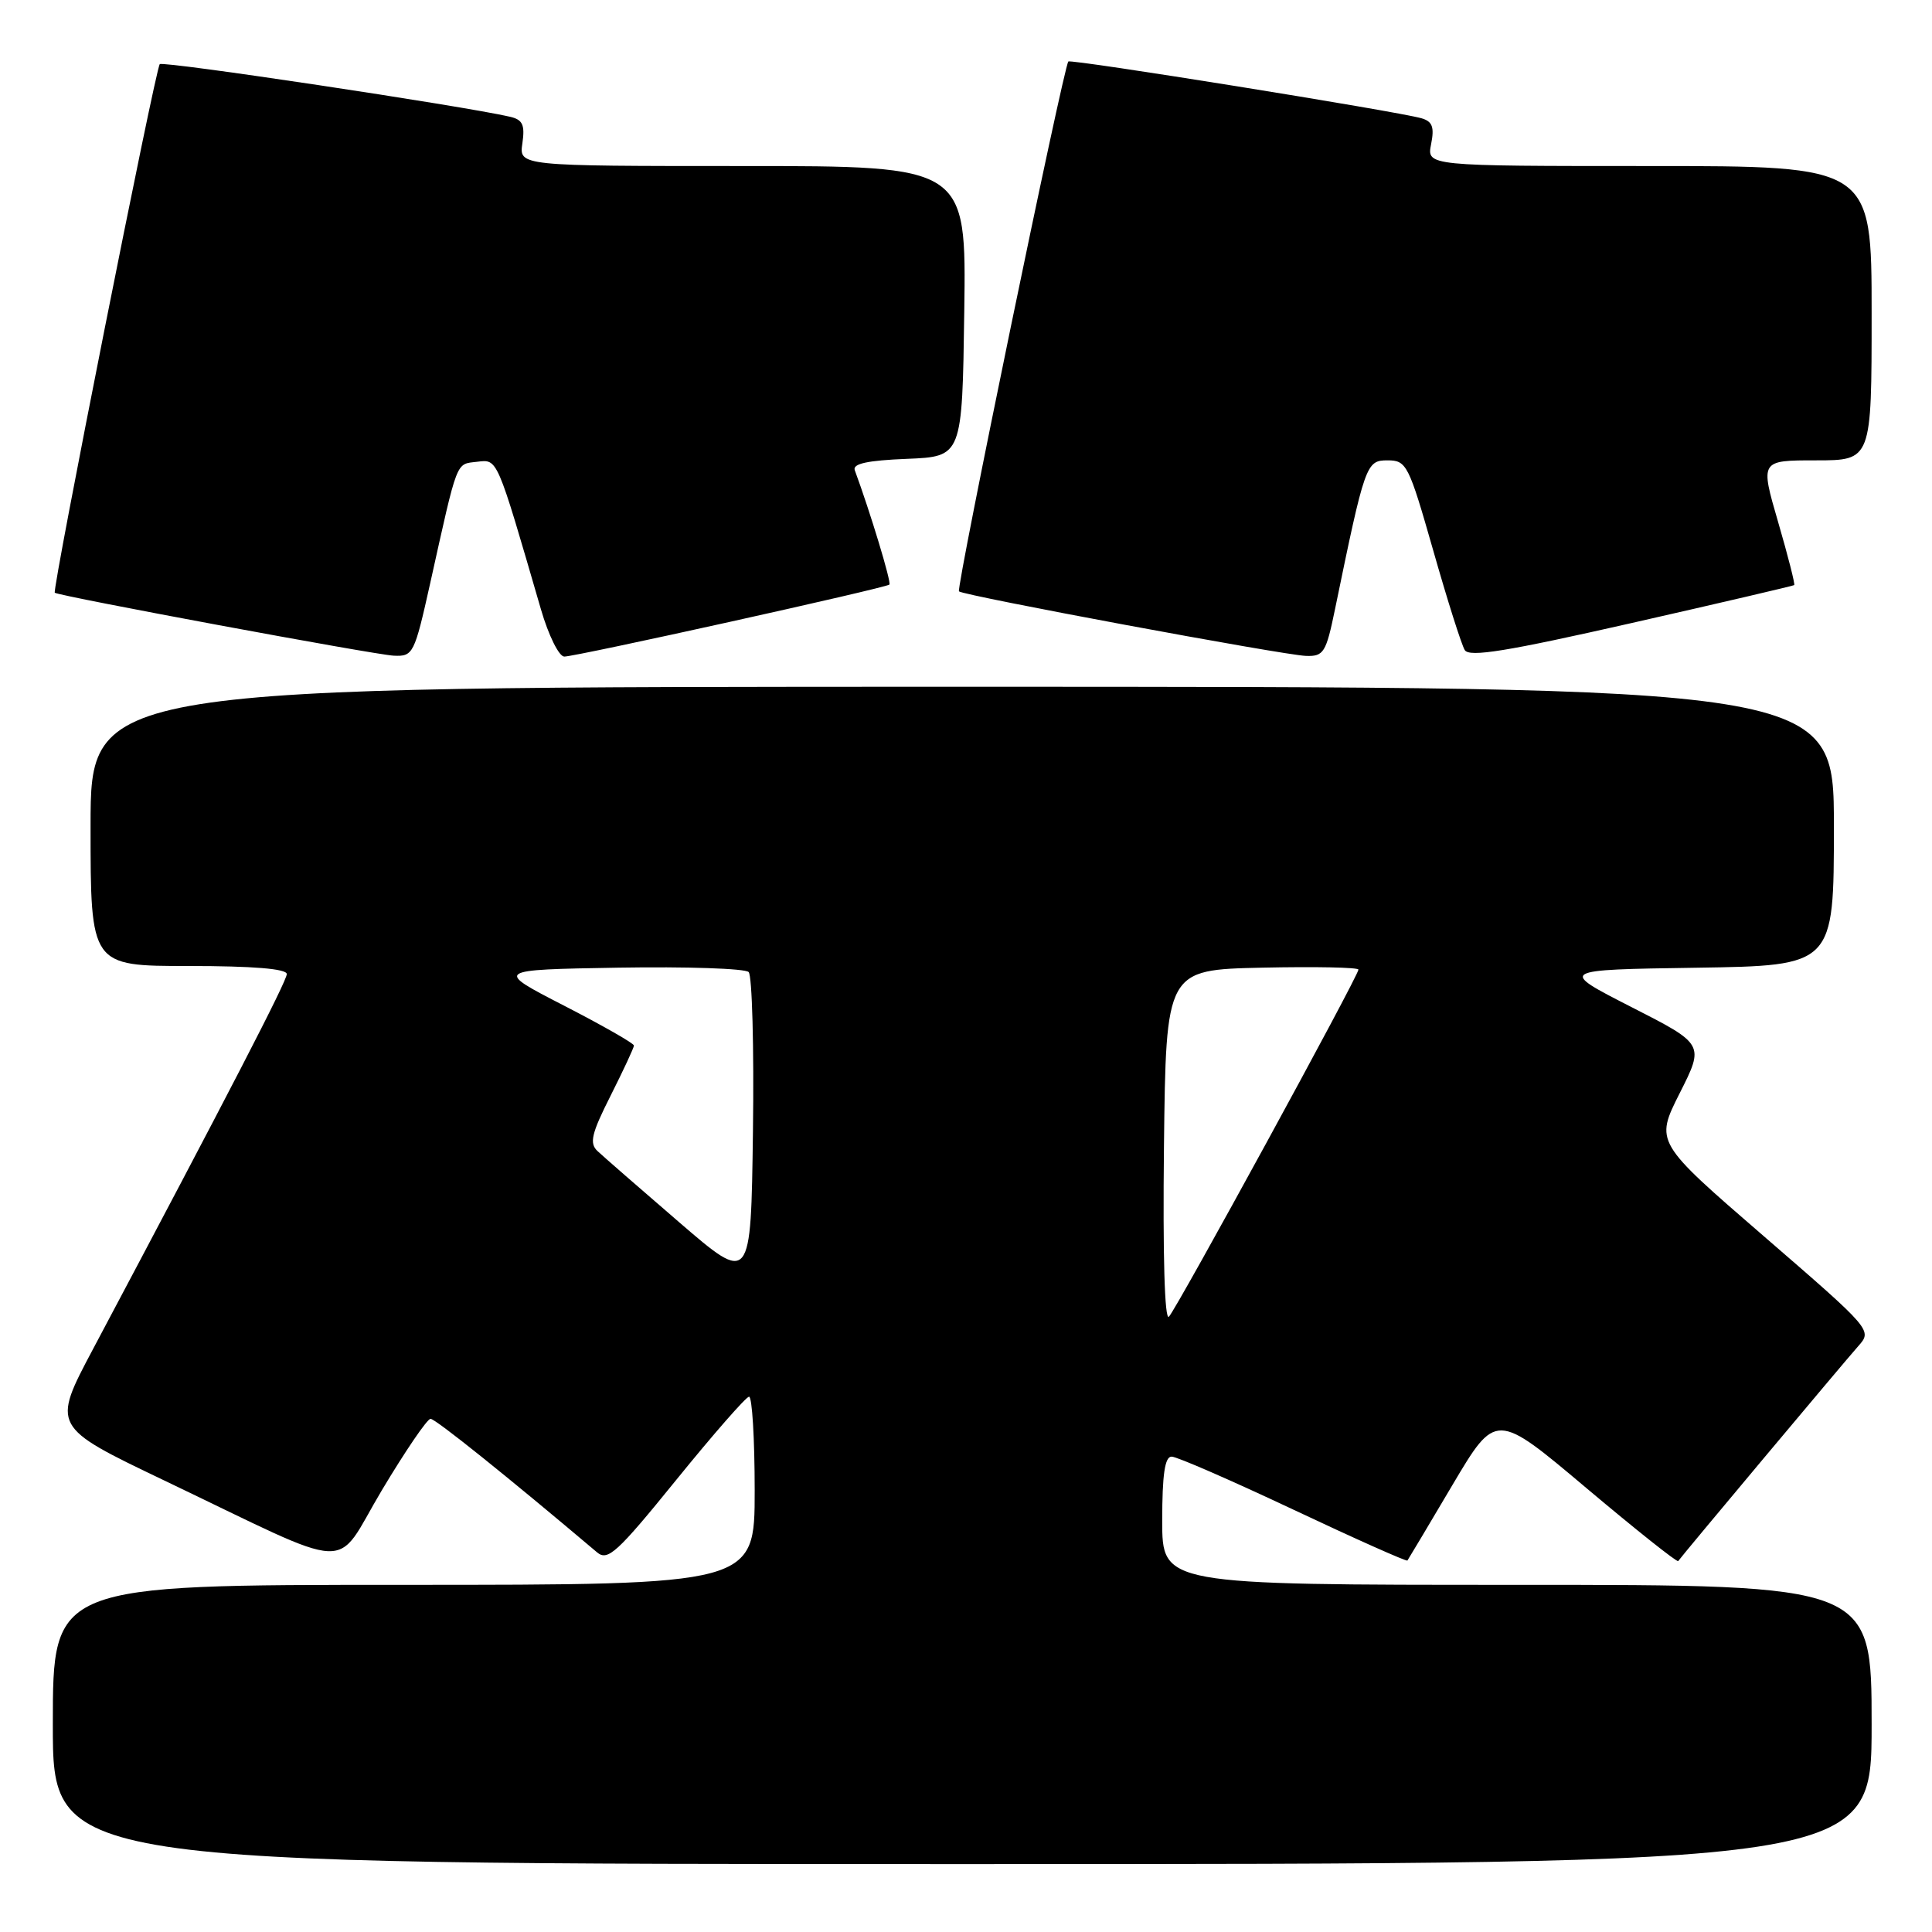 <?xml version="1.0" encoding="UTF-8" standalone="no"?>
<!DOCTYPE svg PUBLIC "-//W3C//DTD SVG 1.1//EN" "http://www.w3.org/Graphics/SVG/1.1/DTD/svg11.dtd" >
<svg xmlns="http://www.w3.org/2000/svg" xmlns:xlink="http://www.w3.org/1999/xlink" version="1.1" viewBox="0 0 256 256">
 <g >
 <path fill="currentColor"
d=" M 248.00 228.50 C 248.00 210.00 248.00 210.00 201.00 210.00 C 154.00 210.00 154.00 210.00 154.00 201.50 C 154.00 195.36 154.35 193.00 155.25 193.01 C 155.94 193.01 163.20 196.18 171.39 200.04 C 179.57 203.90 186.37 206.93 186.49 206.78 C 186.60 206.63 189.29 202.13 192.45 196.78 C 198.21 187.07 198.21 187.07 210.16 197.14 C 216.74 202.68 222.23 207.05 222.37 206.85 C 222.84 206.16 244.37 180.46 246.22 178.38 C 248.10 176.26 248.09 176.24 233.71 163.80 C 219.30 151.34 219.30 151.34 222.57 144.85 C 225.84 138.37 225.84 138.37 216.17 133.44 C 206.50 128.50 206.50 128.50 224.75 128.23 C 243.00 127.95 243.00 127.95 243.00 109.48 C 243.00 91.00 243.00 91.00 127.50 91.00 C 12.00 91.00 12.00 91.00 12.00 109.50 C 12.00 128.00 12.00 128.00 25.00 128.00 C 33.54 128.00 38.00 128.37 38.00 129.07 C 38.00 130.01 30.34 144.83 12.32 178.77 C 6.87 189.04 6.87 189.04 21.68 196.13 C 47.62 208.53 44.09 208.37 50.60 197.46 C 53.71 192.26 56.61 188.00 57.05 188.00 C 57.70 188.00 67.21 195.63 79.11 205.69 C 80.53 206.89 81.76 205.77 89.61 196.09 C 94.50 190.06 98.84 185.10 99.25 185.07 C 99.66 185.03 100.00 190.62 100.00 197.50 C 100.00 210.00 100.00 210.00 53.50 210.00 C 7.00 210.00 7.00 210.00 7.00 228.50 C 7.00 247.00 7.00 247.00 127.50 247.00 C 248.00 247.00 248.00 247.00 248.00 228.50 Z  M 57.01 77.25 C 60.69 60.70 60.37 61.53 63.19 61.19 C 65.97 60.87 65.75 60.36 71.68 80.75 C 72.68 84.19 74.07 87.00 74.77 87.00 C 76.34 87.00 117.36 77.91 117.85 77.46 C 118.14 77.19 115.32 67.88 113.26 62.30 C 112.95 61.44 114.95 61.01 120.16 60.80 C 127.50 60.50 127.50 60.50 127.77 41.25 C 128.04 22.00 128.04 22.00 98.41 22.00 C 68.77 22.00 68.77 22.00 69.22 18.98 C 69.57 16.54 69.26 15.86 67.58 15.47 C 61.18 14.00 21.61 8.06 21.17 8.50 C 20.60 9.07 6.87 78.24 7.26 78.54 C 7.83 78.99 49.77 86.78 52.17 86.88 C 54.75 87.00 54.91 86.67 57.01 77.25 Z  M 176.89 80.75 C 180.87 61.43 181.02 61.00 183.86 61.00 C 186.38 61.00 186.66 61.56 189.91 72.94 C 191.78 79.51 193.66 85.45 194.09 86.14 C 194.69 87.12 199.69 86.30 216.18 82.56 C 227.91 79.90 237.61 77.63 237.74 77.53 C 237.88 77.43 236.92 73.67 235.61 69.17 C 233.23 61.00 233.23 61.00 240.62 61.00 C 248.00 61.00 248.00 61.00 248.00 41.50 C 248.00 22.00 248.00 22.00 218.53 22.00 C 189.05 22.00 189.05 22.00 189.63 19.10 C 190.08 16.83 189.80 16.09 188.35 15.67 C 185.05 14.73 141.87 7.79 141.56 8.15 C 140.92 8.88 126.66 77.99 127.07 78.36 C 127.70 78.93 170.07 86.81 173.05 86.91 C 175.39 86.99 175.71 86.49 176.89 80.75 Z  M 154.23 151.97 C 154.50 128.50 154.50 128.50 167.25 128.22 C 174.26 128.07 180.00 128.18 180.00 128.48 C 180.00 129.31 155.94 173.37 154.89 174.47 C 154.32 175.06 154.07 166.40 154.23 151.97 Z  M 90.00 161.96 C 84.78 157.46 79.90 153.21 79.17 152.52 C 78.07 151.48 78.37 150.21 80.92 145.16 C 82.61 141.80 84.00 138.82 84.00 138.54 C 84.00 138.25 79.84 135.88 74.75 133.26 C 65.50 128.50 65.50 128.50 81.92 128.22 C 90.96 128.07 98.73 128.33 99.20 128.80 C 99.66 129.26 99.92 138.75 99.77 149.89 C 99.50 170.14 99.50 170.14 90.00 161.96 Z "/>
</g>
</svg>